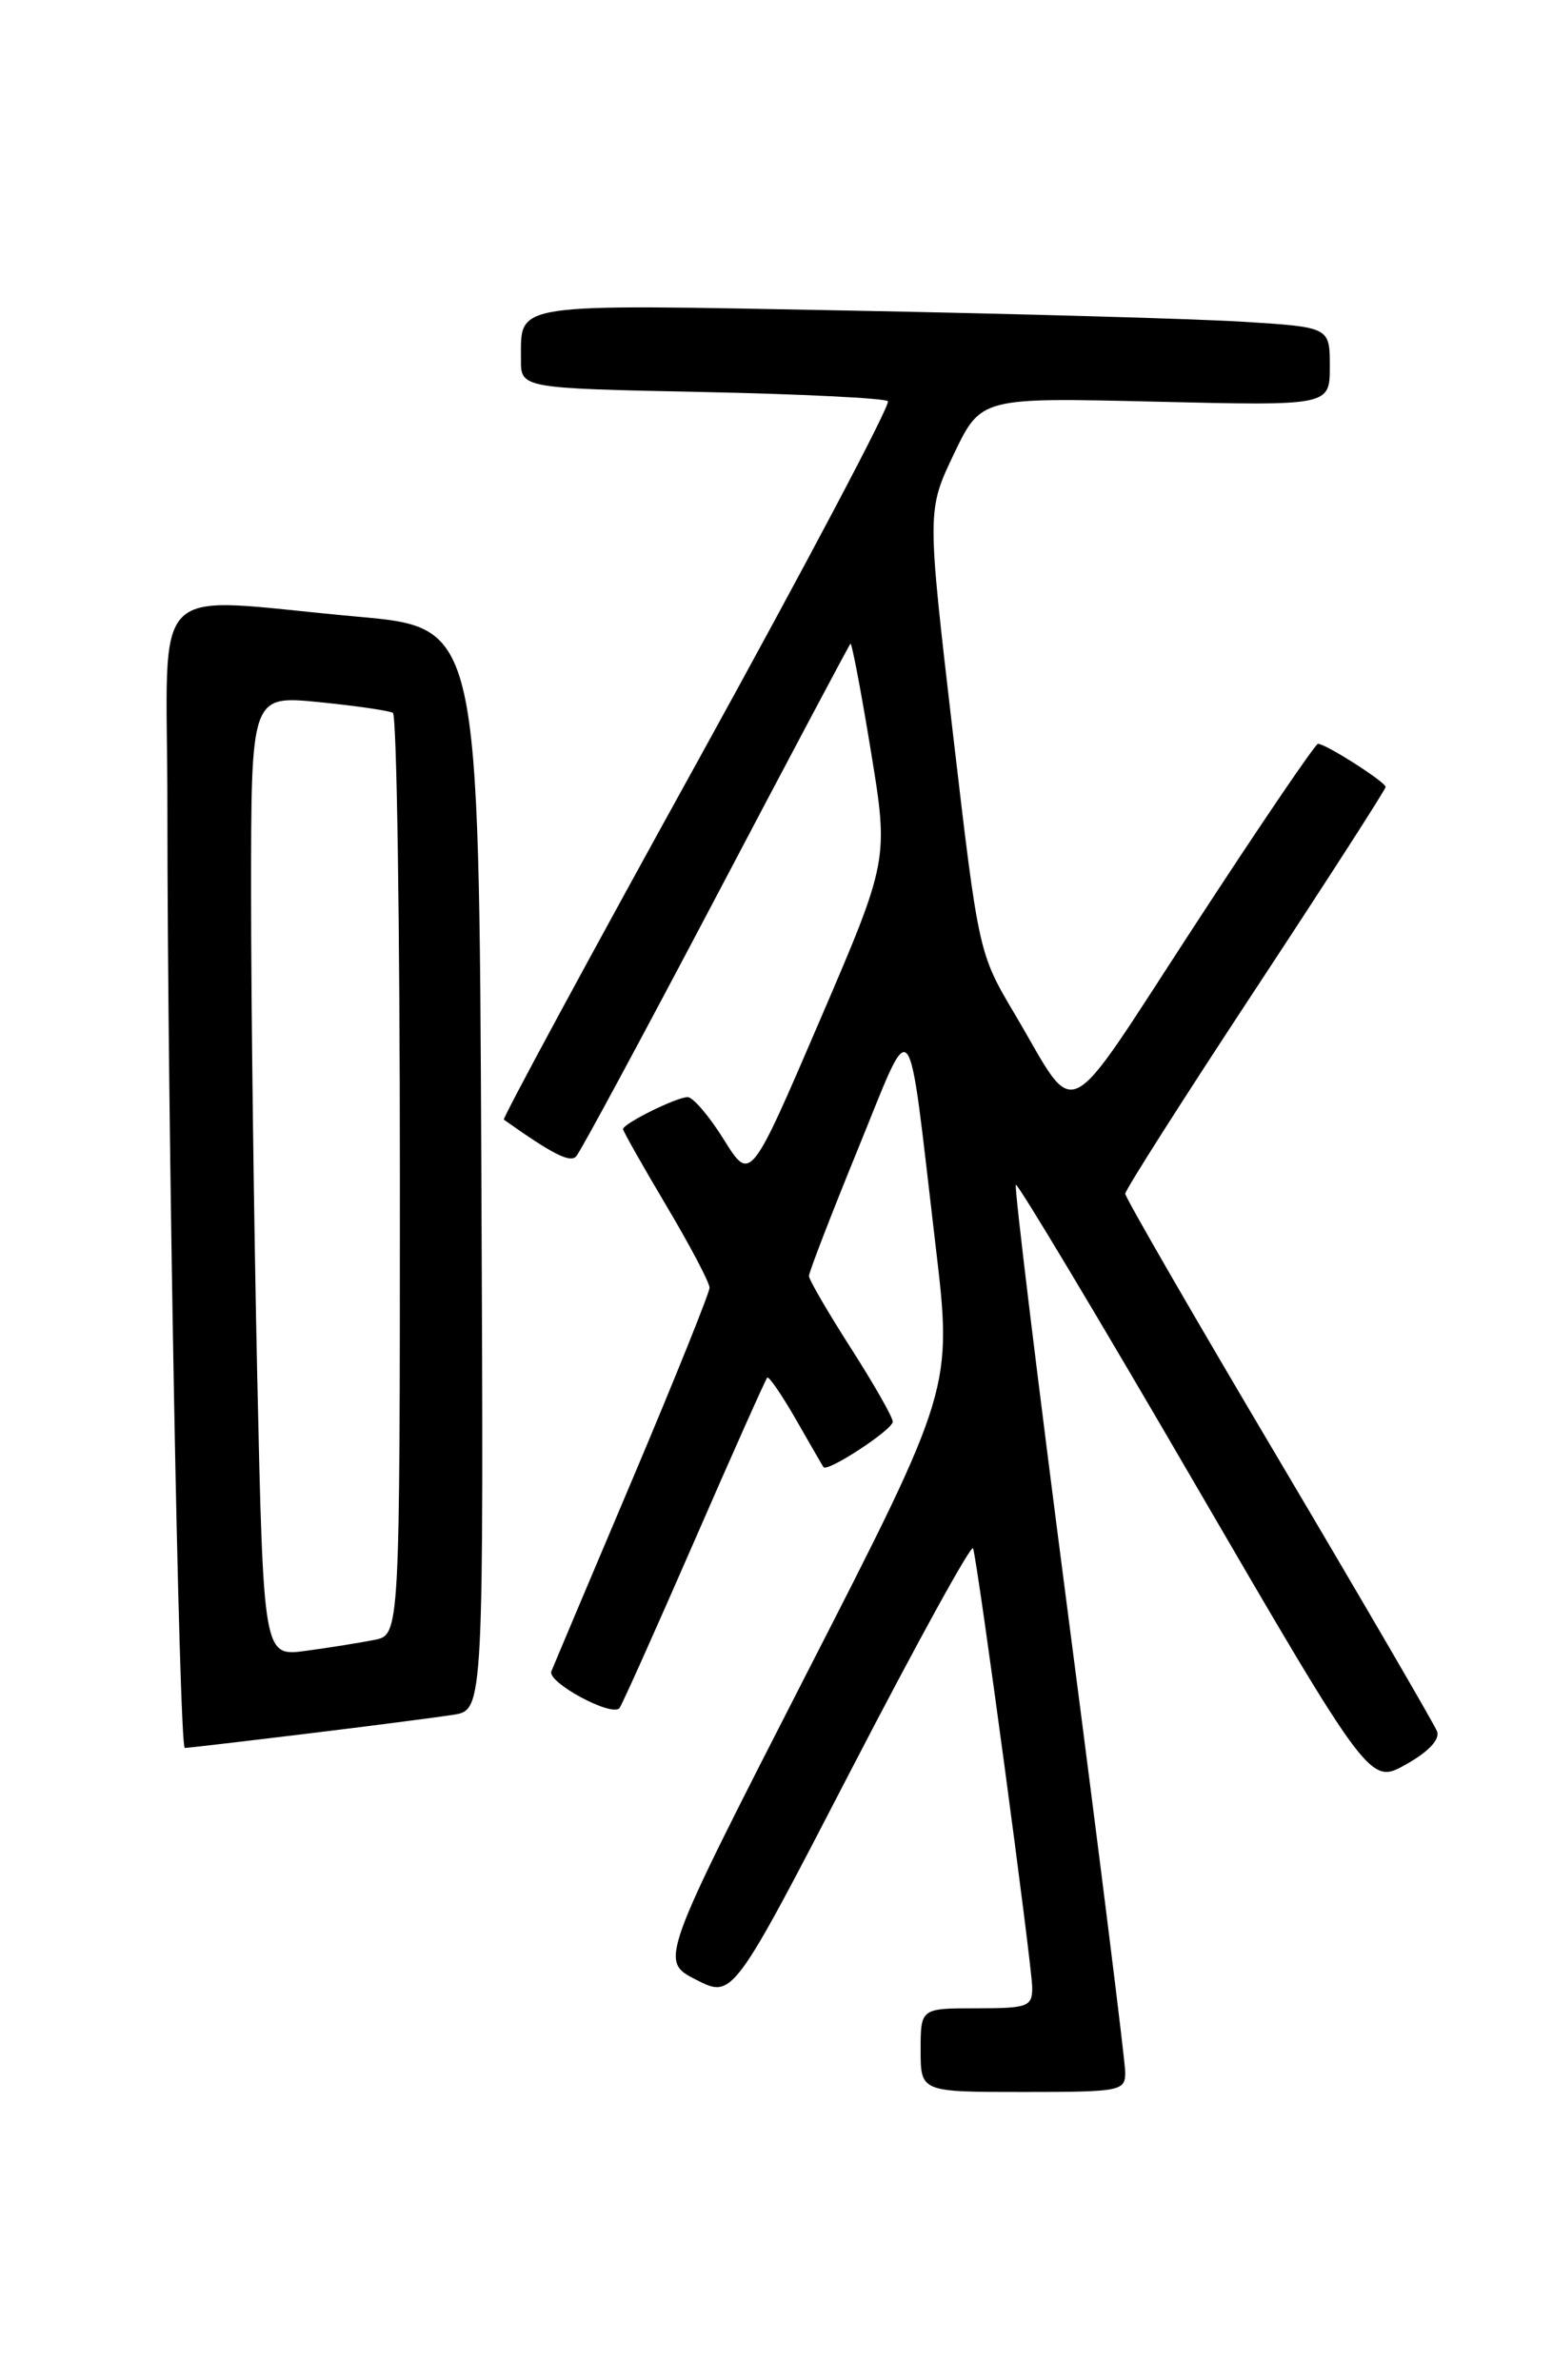 <?xml version="1.0" encoding="UTF-8" standalone="no"?>
<!DOCTYPE svg PUBLIC "-//W3C//DTD SVG 1.1//EN" "http://www.w3.org/Graphics/SVG/1.1/DTD/svg11.dtd" >
<svg xmlns="http://www.w3.org/2000/svg" xmlns:xlink="http://www.w3.org/1999/xlink" version="1.1" viewBox="0 0 167 256">
 <g >
 <path fill="currentColor"
d=" M 121.00 222.90 C 121.00 221.75 118.27 199.87 114.94 174.29 C 111.61 148.71 109.04 127.63 109.24 127.43 C 109.43 127.24 118.08 141.67 128.45 159.51 C 147.32 191.95 147.32 191.95 151.19 189.77 C 153.63 188.40 154.86 187.08 154.53 186.21 C 154.23 185.44 146.57 172.28 137.50 156.96 C 128.42 141.64 121.00 128.79 121.00 128.39 C 121.00 127.99 127.30 118.09 135.00 106.40 C 142.70 94.70 149.00 84.91 149.00 84.64 C 149.00 84.11 142.57 80.00 141.73 80.00 C 141.44 80.00 135.45 88.82 128.42 99.61 C 114.01 121.70 116.02 120.72 109.11 109.05 C 105.23 102.50 105.23 102.50 102.45 78.70 C 99.68 54.90 99.68 54.90 102.58 48.82 C 105.49 42.75 105.49 42.75 124.24 43.20 C 143.00 43.65 143.00 43.65 143.00 39.42 C 143.00 35.19 143.00 35.19 133.75 34.61 C 128.66 34.29 109.48 33.75 91.13 33.40 C 54.60 32.71 56.05 32.50 56.02 38.63 C 56.00 41.76 56.00 41.76 75.45 42.16 C 86.14 42.38 95.16 42.83 95.48 43.15 C 95.81 43.47 86.57 60.94 74.97 81.97 C 63.36 102.99 54.01 120.30 54.18 120.42 C 59.45 124.16 61.30 125.09 61.96 124.37 C 62.41 123.89 69.16 111.35 76.98 96.50 C 84.79 81.65 91.31 69.38 91.45 69.23 C 91.59 69.08 92.58 74.25 93.64 80.73 C 95.57 92.50 95.57 92.50 88.13 109.82 C 80.69 127.14 80.69 127.14 77.84 122.57 C 76.28 120.06 74.52 118.00 73.95 118.00 C 72.75 118.00 67.00 120.85 67.00 121.44 C 67.00 121.66 69.09 125.36 71.65 129.67 C 74.21 133.98 76.30 137.95 76.30 138.50 C 76.29 139.05 72.58 148.28 68.05 159.00 C 63.51 169.72 59.57 179.06 59.29 179.76 C 58.82 180.92 65.68 184.65 66.60 183.73 C 66.82 183.52 70.41 175.50 74.59 165.92 C 78.76 156.34 82.33 148.35 82.50 148.17 C 82.68 147.99 84.07 150.02 85.59 152.67 C 87.11 155.33 88.44 157.63 88.55 157.79 C 88.95 158.39 96.00 153.77 96.00 152.91 C 96.00 152.42 93.97 148.86 91.50 145.00 C 89.03 141.14 87.00 137.65 86.99 137.24 C 86.99 136.83 89.35 130.71 92.24 123.63 C 98.33 108.72 97.51 107.72 100.60 133.92 C 102.43 149.35 102.43 149.35 86.67 180.13 C 70.92 210.92 70.92 210.92 74.86 212.93 C 78.80 214.94 78.80 214.94 91.58 190.25 C 98.61 176.67 104.48 166.00 104.64 166.53 C 105.19 168.36 111.00 211.56 111.00 213.78 C 111.00 215.83 110.53 216.00 105.00 216.00 C 99.00 216.00 99.00 216.00 99.00 220.50 C 99.00 225.00 99.00 225.00 110.00 225.00 C 120.50 225.00 121.00 224.91 121.00 222.90 Z  M 32.96 186.47 C 39.86 185.63 46.97 184.71 48.76 184.43 C 52.02 183.91 52.02 183.91 51.76 125.70 C 51.50 67.50 51.50 67.50 38.50 66.33 C 15.43 64.26 18.00 61.69 18.00 86.75 C 18.00 120.06 19.26 188.00 19.87 188.00 C 20.17 188.00 26.06 187.31 32.96 186.47 Z  M 27.66 147.93 C 27.30 131.29 27.00 108.03 27.00 96.24 C 27.00 74.80 27.00 74.80 34.25 75.51 C 38.24 75.91 41.84 76.43 42.25 76.67 C 42.66 76.92 43.00 99.33 43.00 126.48 C 43.00 175.84 43.00 175.84 40.25 176.38 C 38.74 176.68 35.44 177.21 32.91 177.55 C 28.33 178.18 28.33 178.18 27.66 147.93 Z "/>
</g>
</svg>